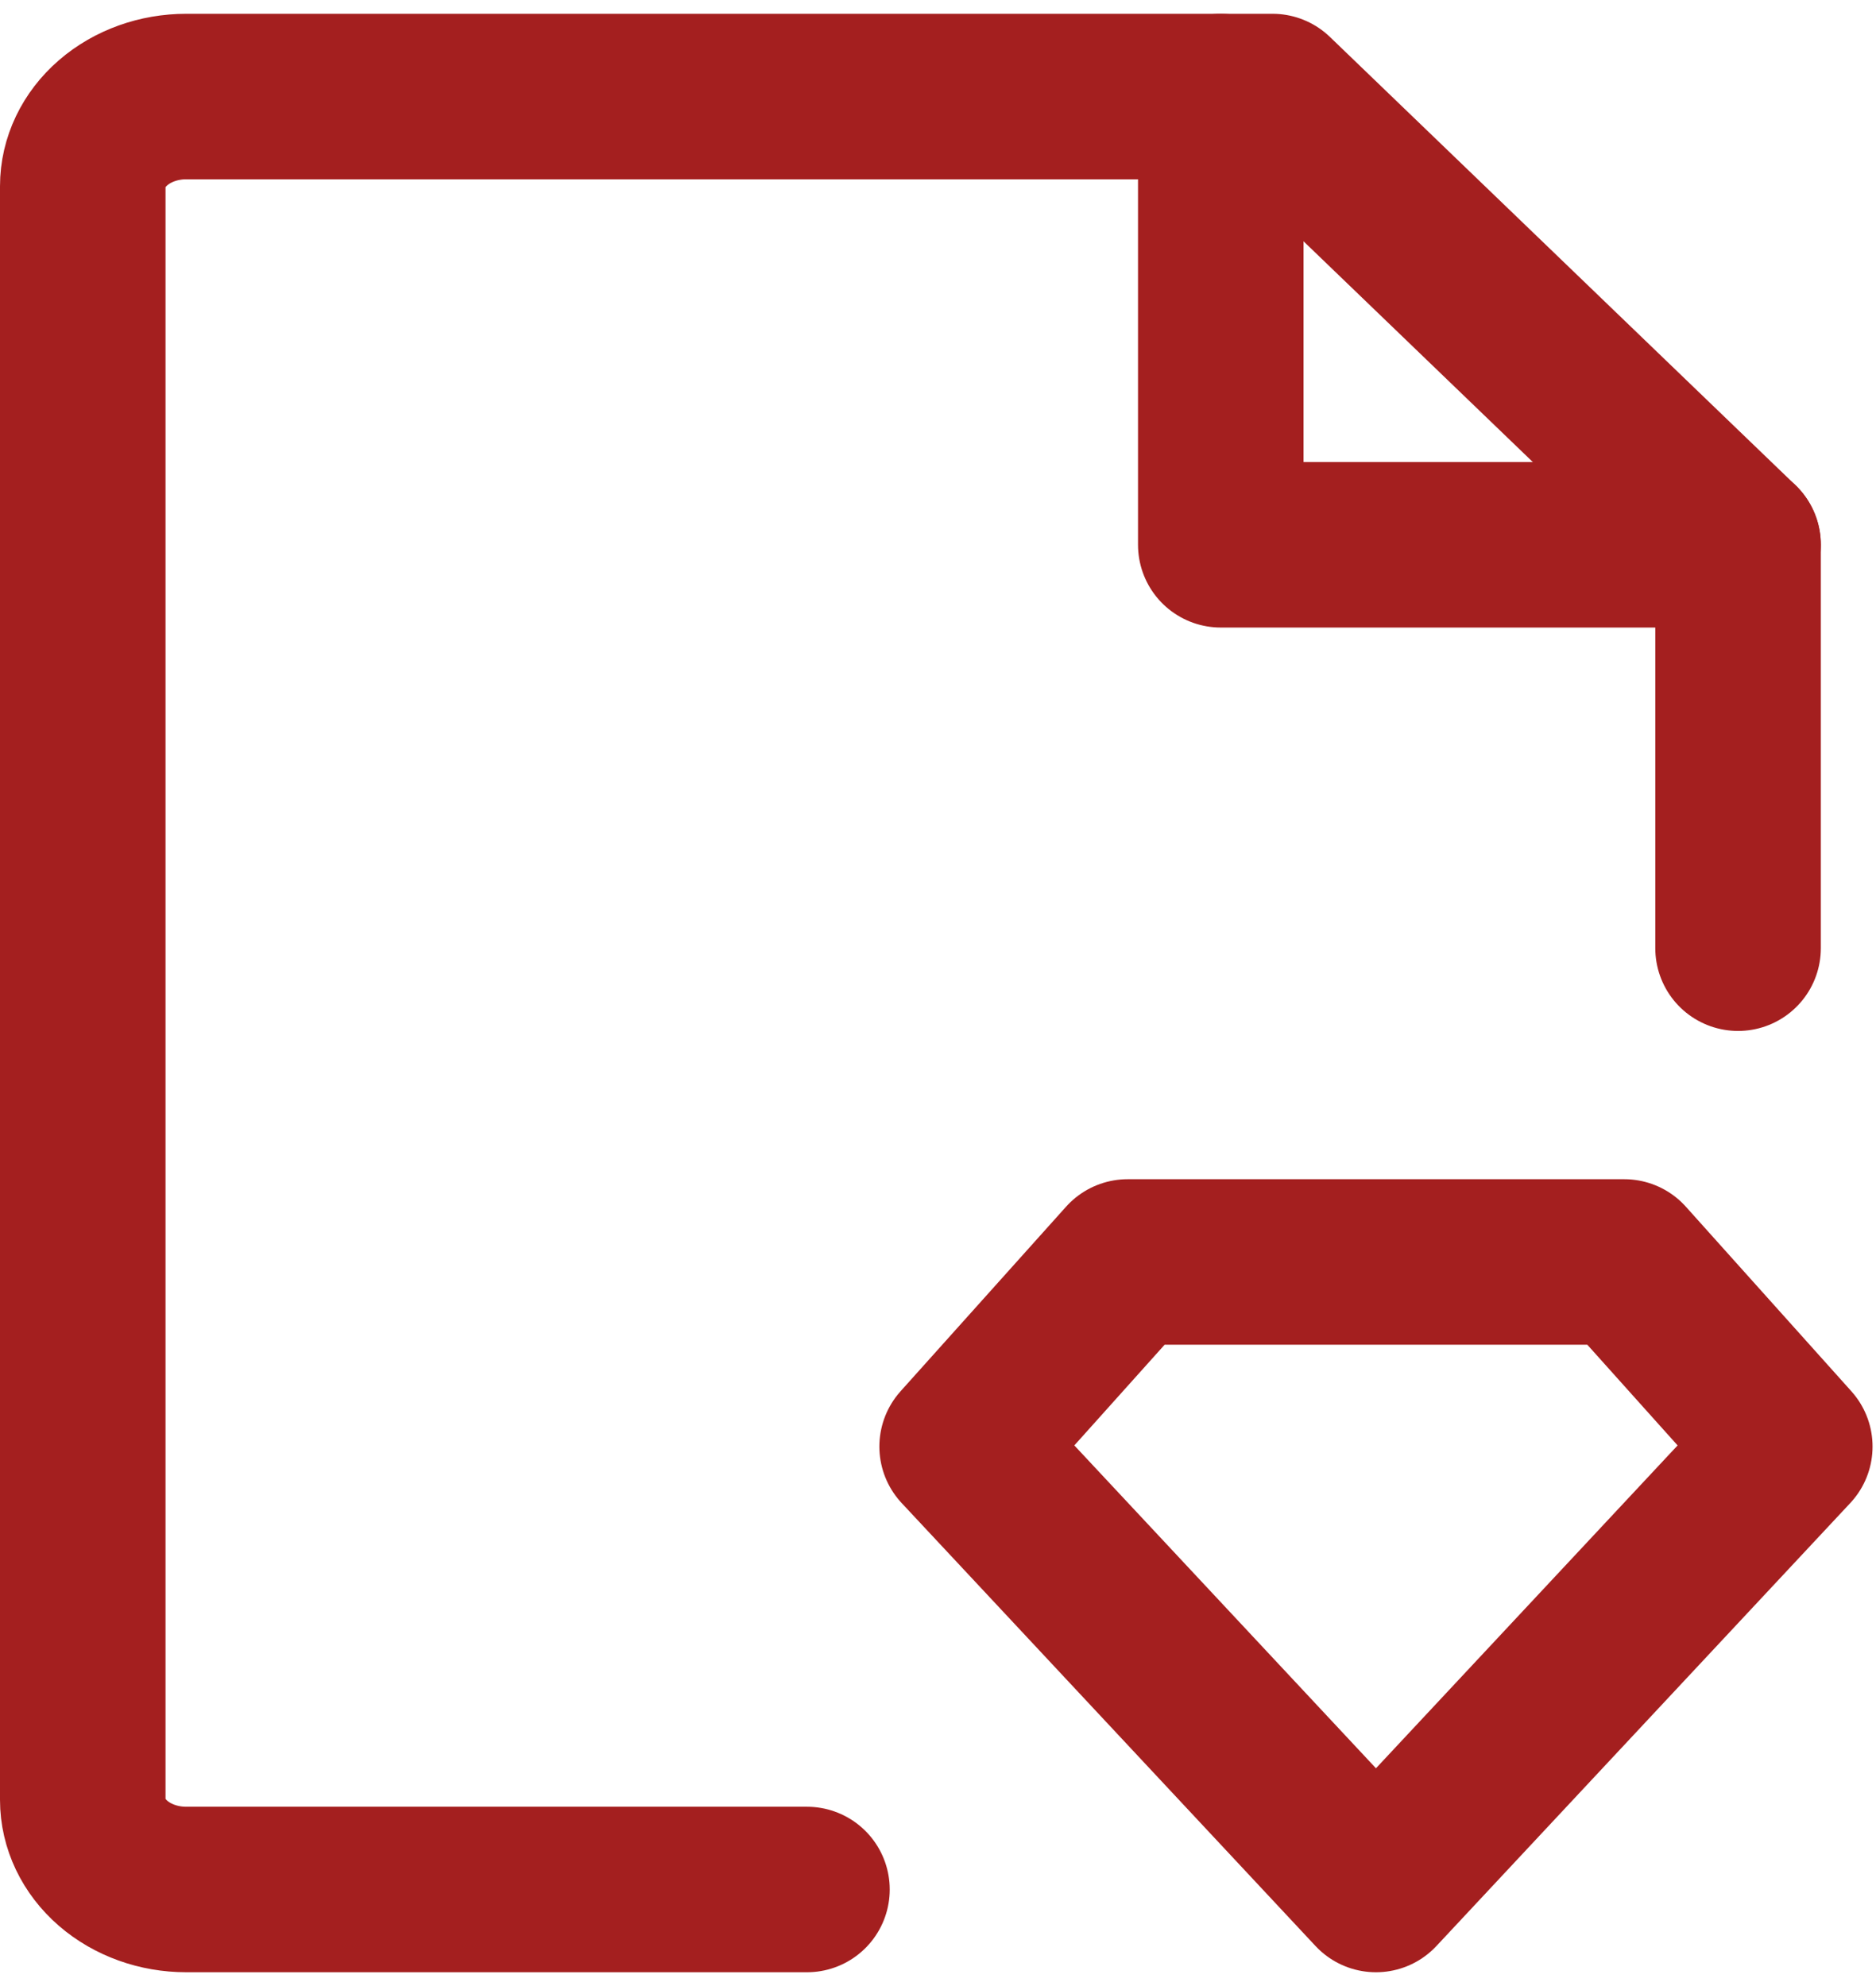 <svg width="68" height="72" viewBox="0 0 68 72" fill="none" xmlns="http://www.w3.org/2000/svg">
<path d="M63 34.375V19.75L46.125 3.5H6.75C5.755 3.5 4.802 3.842 4.098 4.452C3.395 5.061 3 5.888 3 6.75V65.25C3 66.112 3.395 66.939 4.098 67.548C4.802 68.158 5.755 68.5 6.75 68.5H29.25" stroke="#A41F1F" stroke-width="6" stroke-linecap="round" stroke-linejoin="round"/>
<path d="M40.875 45.75H58.875L64.875 52.442L49.875 68.5L34.875 52.442L40.875 45.75Z" stroke="#A41F1F" stroke-width="6" stroke-linecap="round" stroke-linejoin="round"/>
<path d="M44.25 3.5V19.75H63" stroke="#A41F1F" stroke-width="6" stroke-linecap="round" stroke-linejoin="round"/>
</svg>

